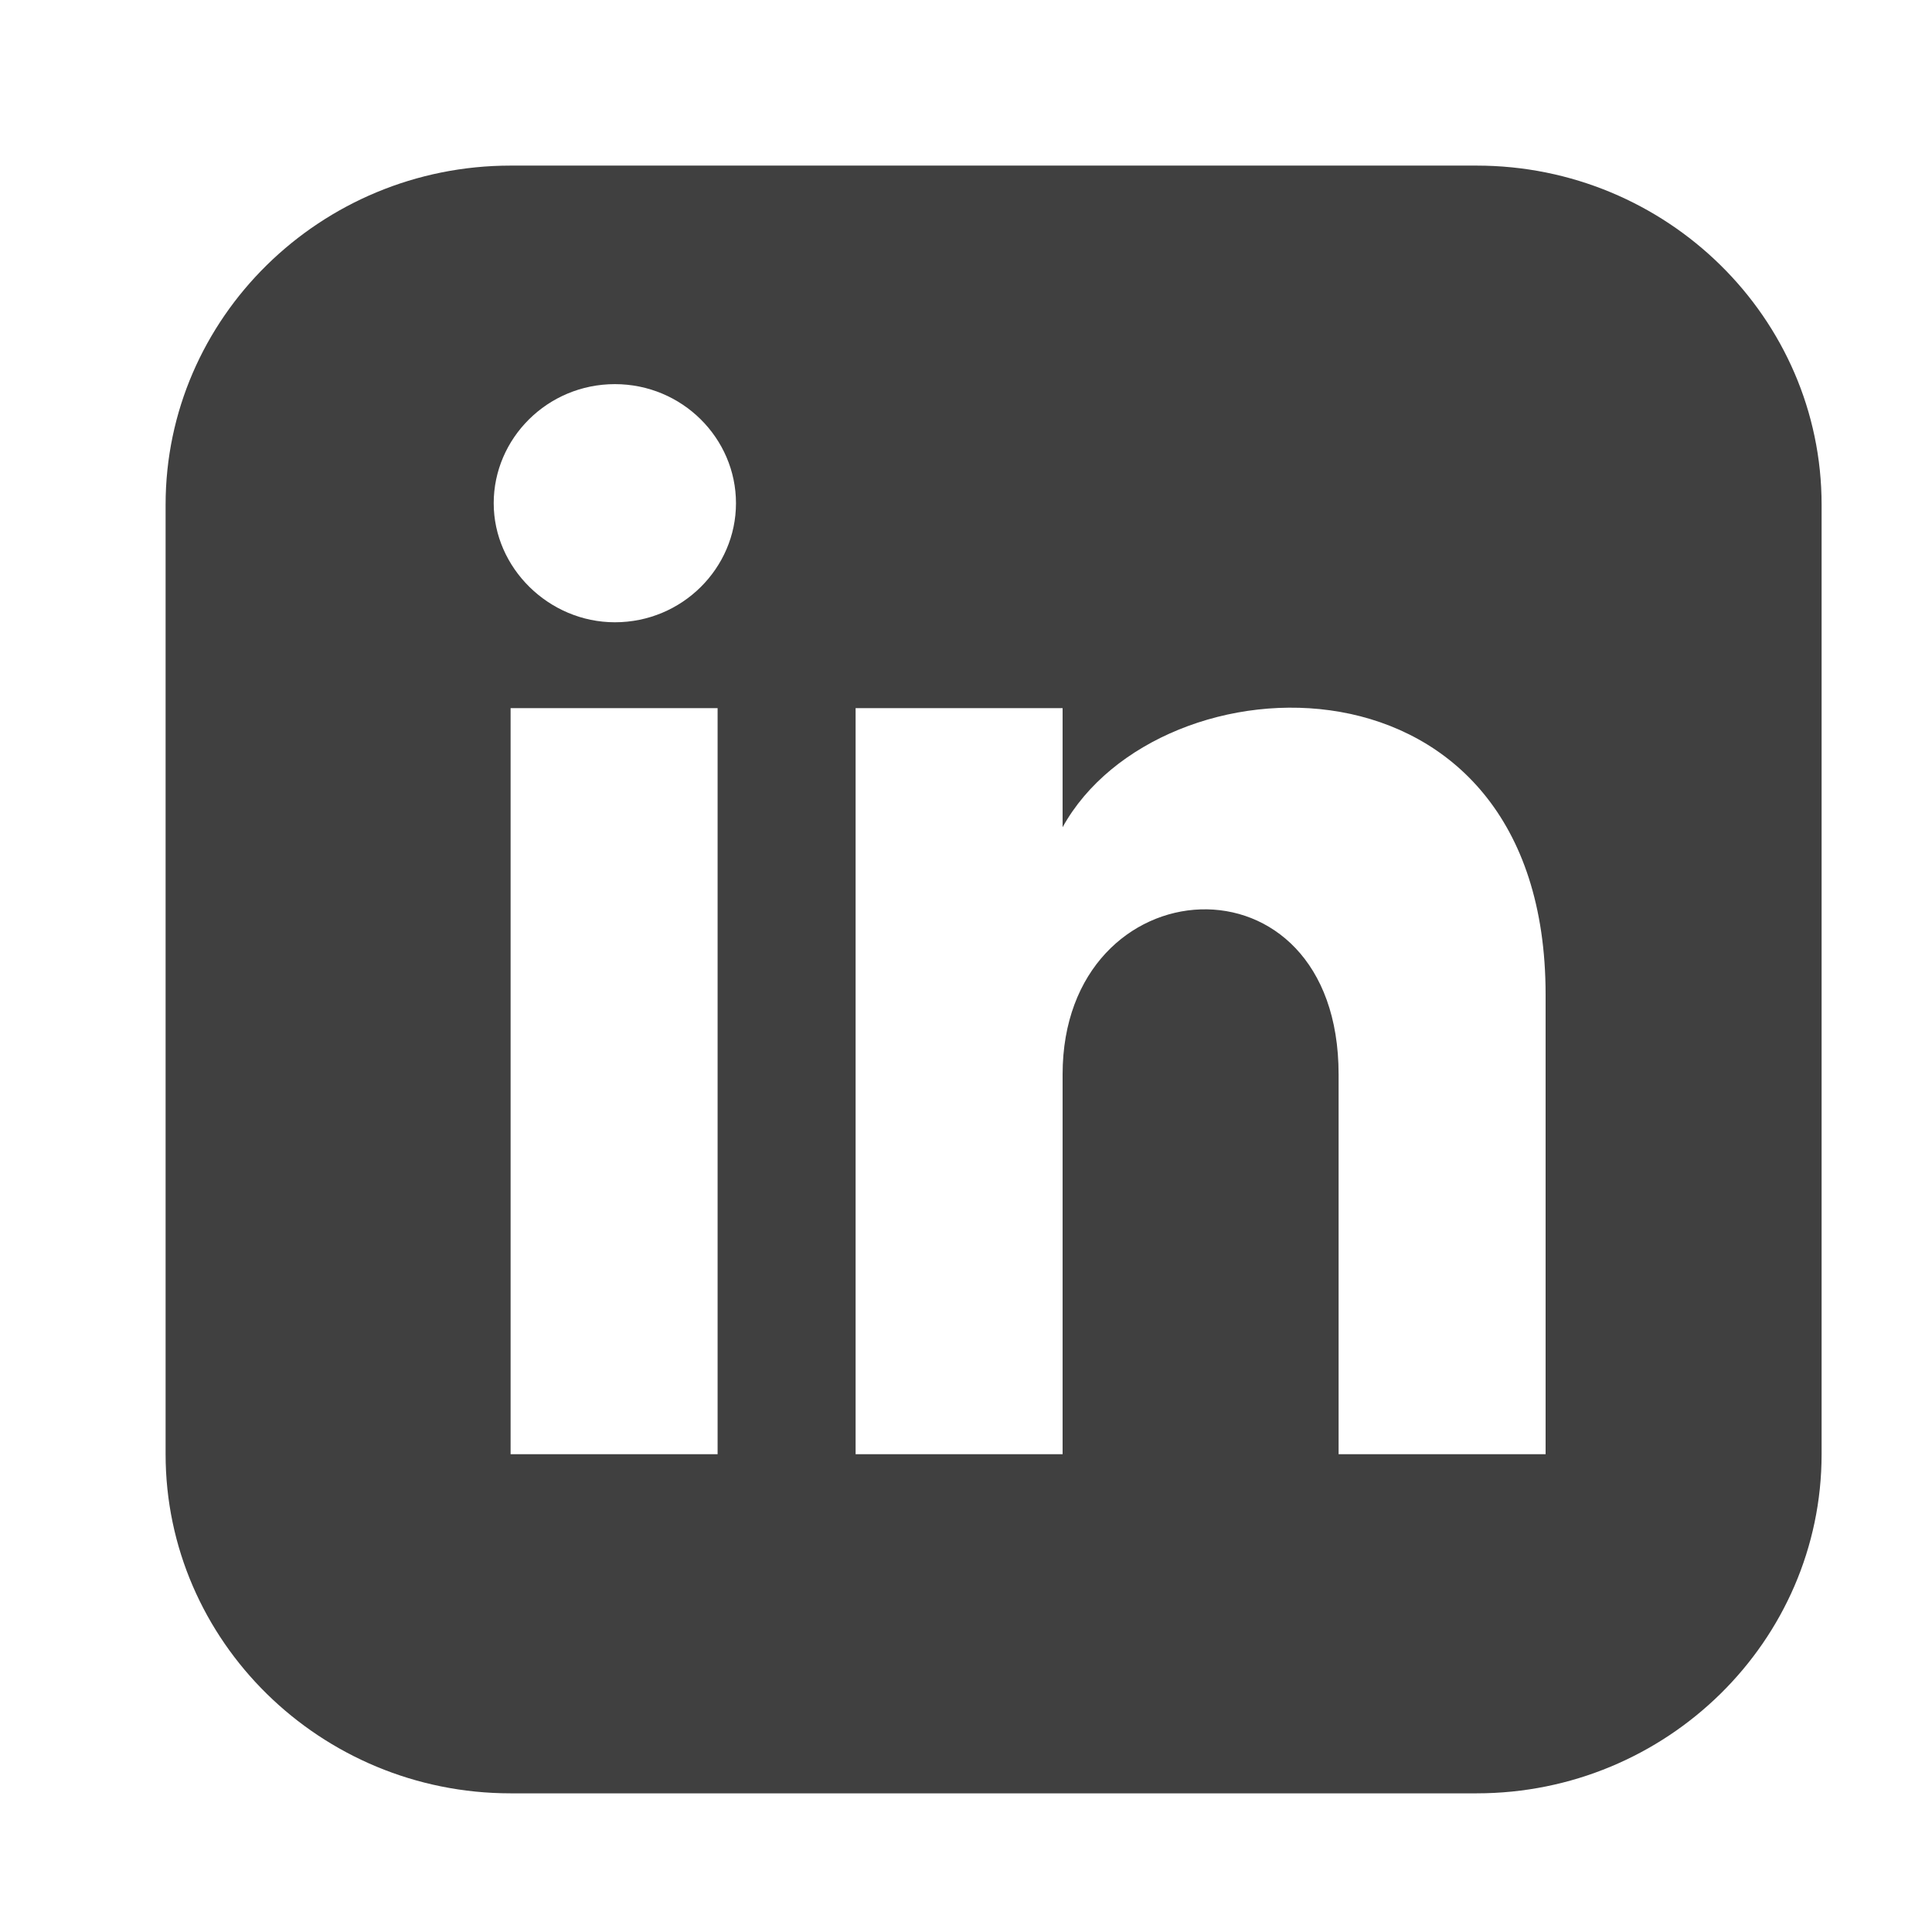 <svg width="35" height="35" viewBox="0 0 35 35" fill="none" xmlns="http://www.w3.org/2000/svg">
<path d="M26.75 3H9.25C5.806 3 3 5.758 3 9.143V26.344C3 29.73 5.806 32.488 9.25 32.488H26.75C30.195 32.488 33 29.73 33 26.344V9.143C33 5.758 30.195 3 26.75 3ZM13 26.344H9.25V12.829H13V26.344ZM11.139 11.273C9.944 11.273 8.944 10.29 8.944 9.116C8.944 7.942 9.917 6.959 11.139 6.959C12.361 6.959 13.333 7.942 13.333 9.116C13.333 10.29 12.361 11.273 11.139 11.273ZM28 26.344H24.25V19.464C24.25 15.314 19.25 15.642 19.25 19.464V26.344H15.5V12.829H19.25V14.986C21 11.819 28 11.573 28 18.017V26.317V26.344Z" fill="#404040"/>
</svg>
